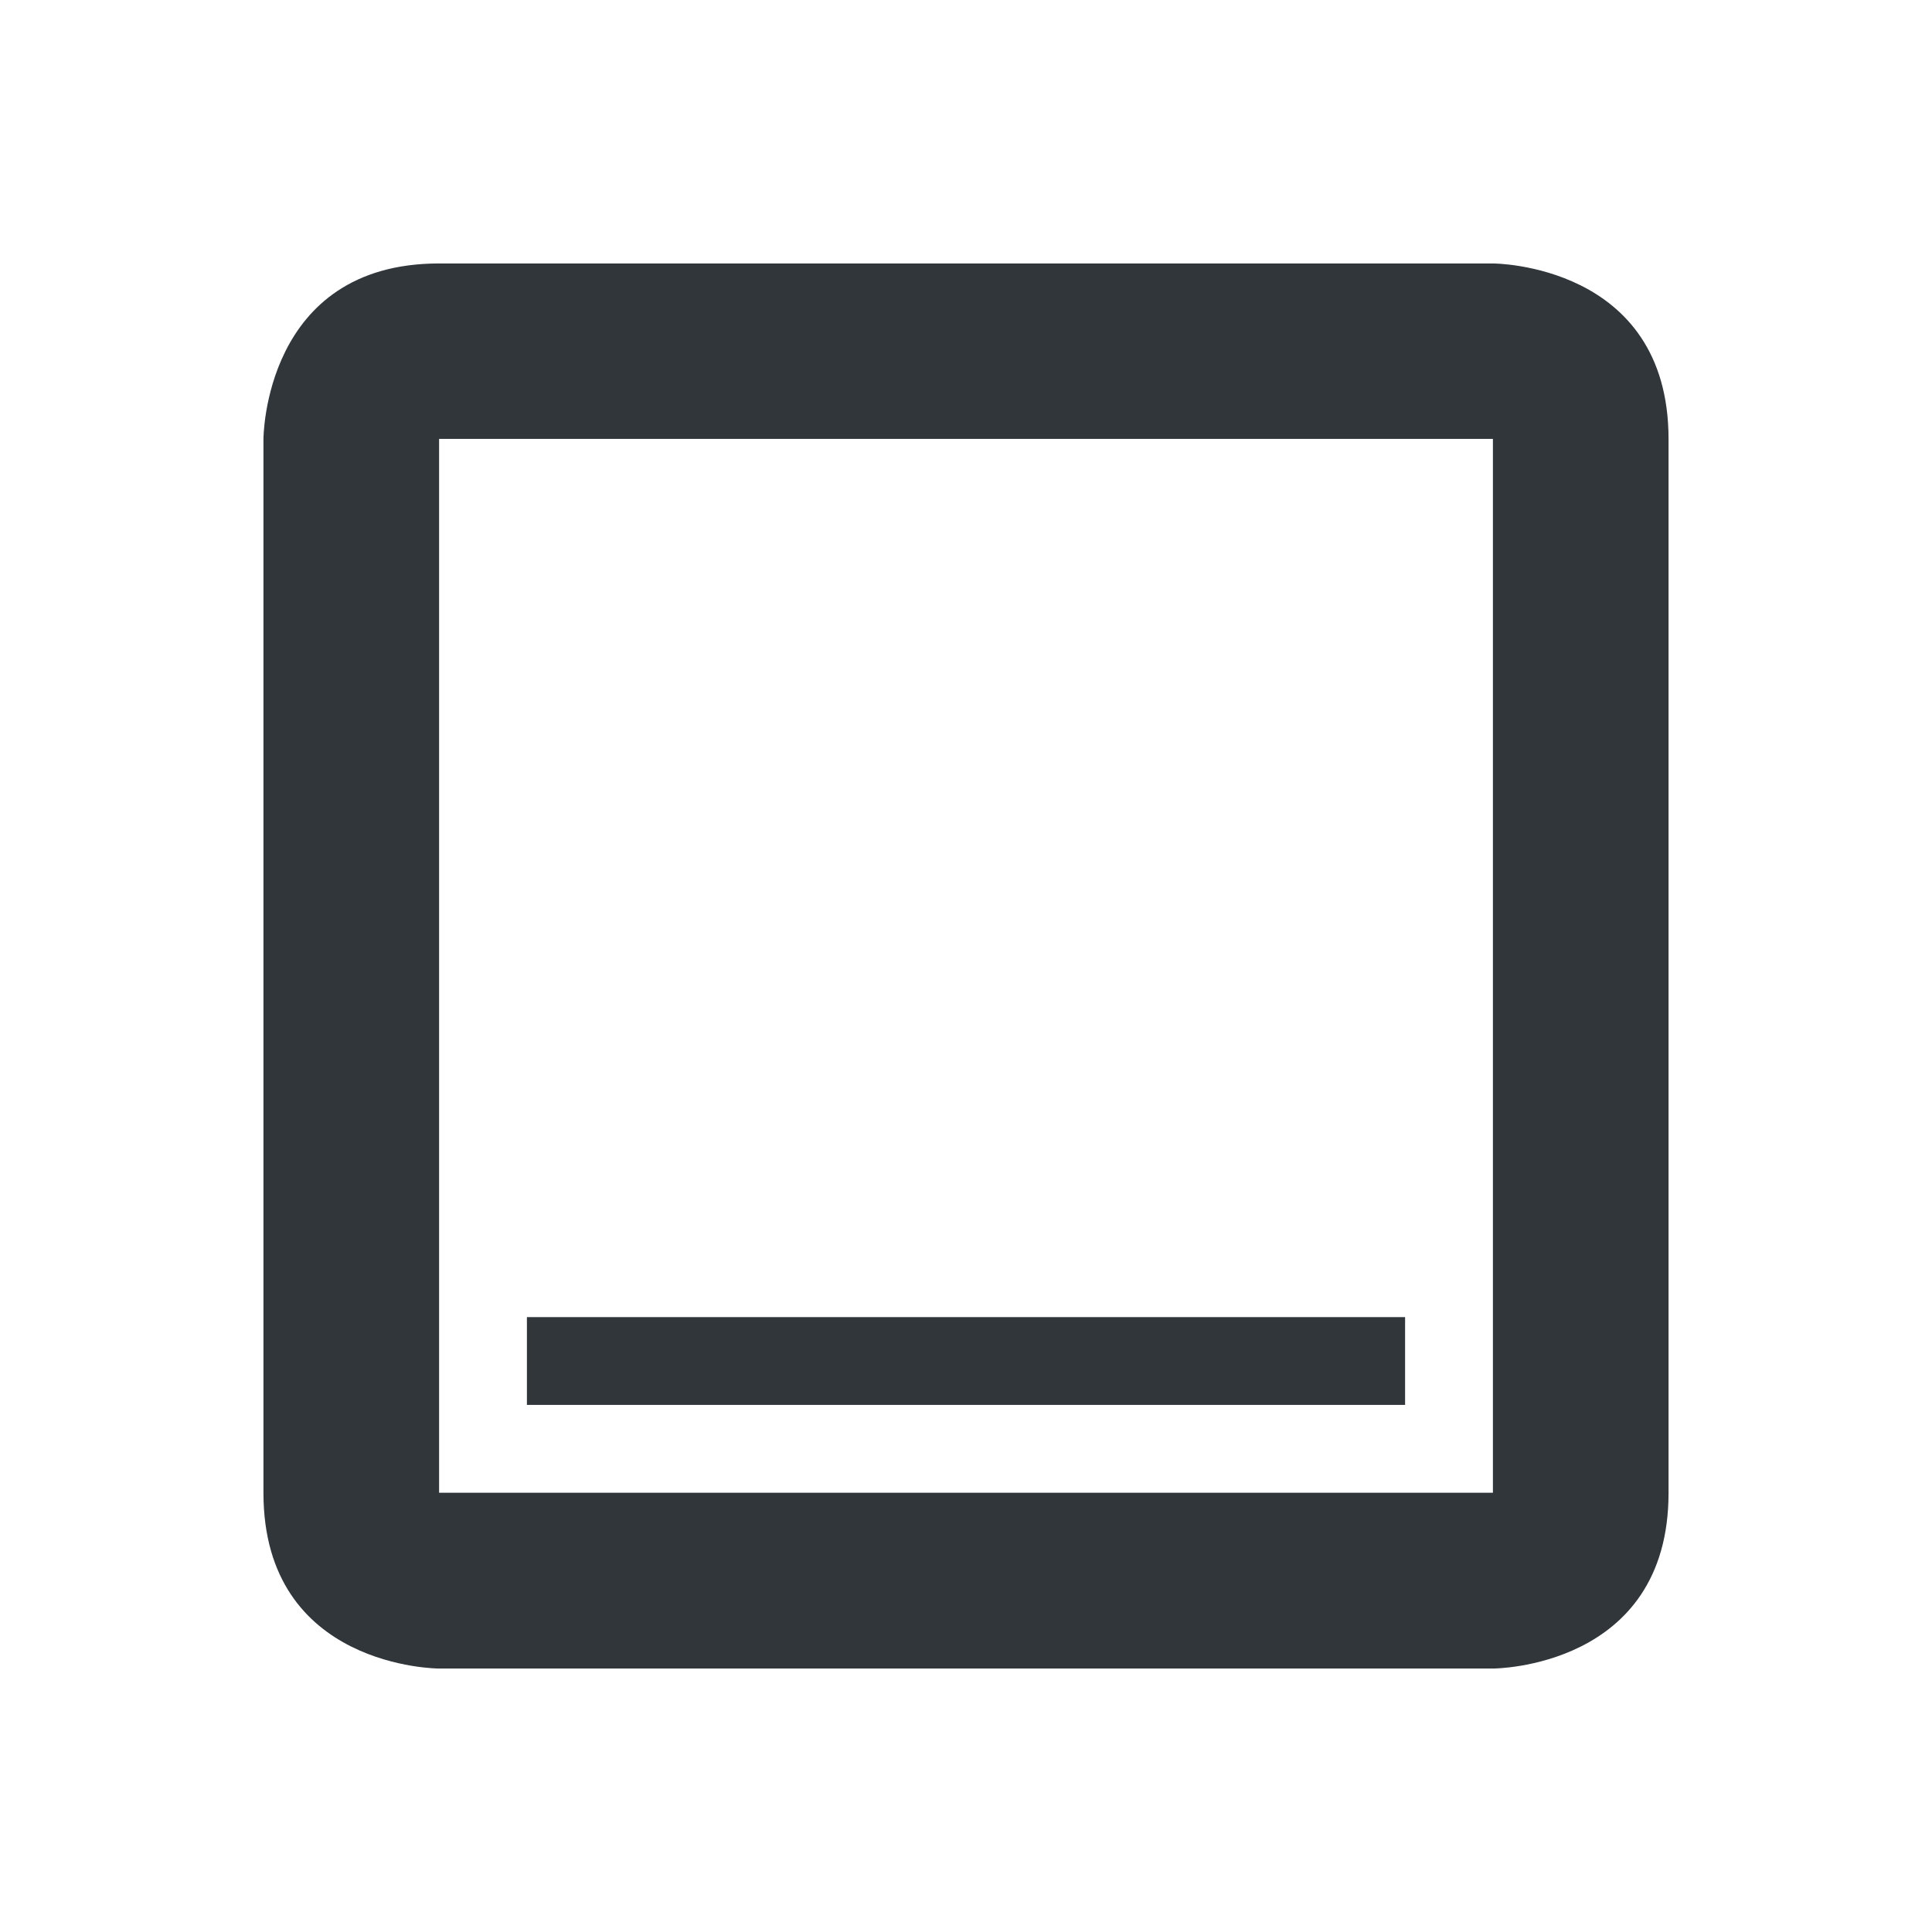 <svg height="22" width="22" xmlns="http://www.w3.org/2000/svg"><path d="m334 1008.4c-2 0-2 2-2 2v12c0 2 2 2 2 2h12s2 0 2-2v-12c0-2-2-2-2-2zm0 1.998h12v12h-12zm1 10v1h10v-1z" fill="#31363b" transform="translate(-329 -1005.4)"/></svg>